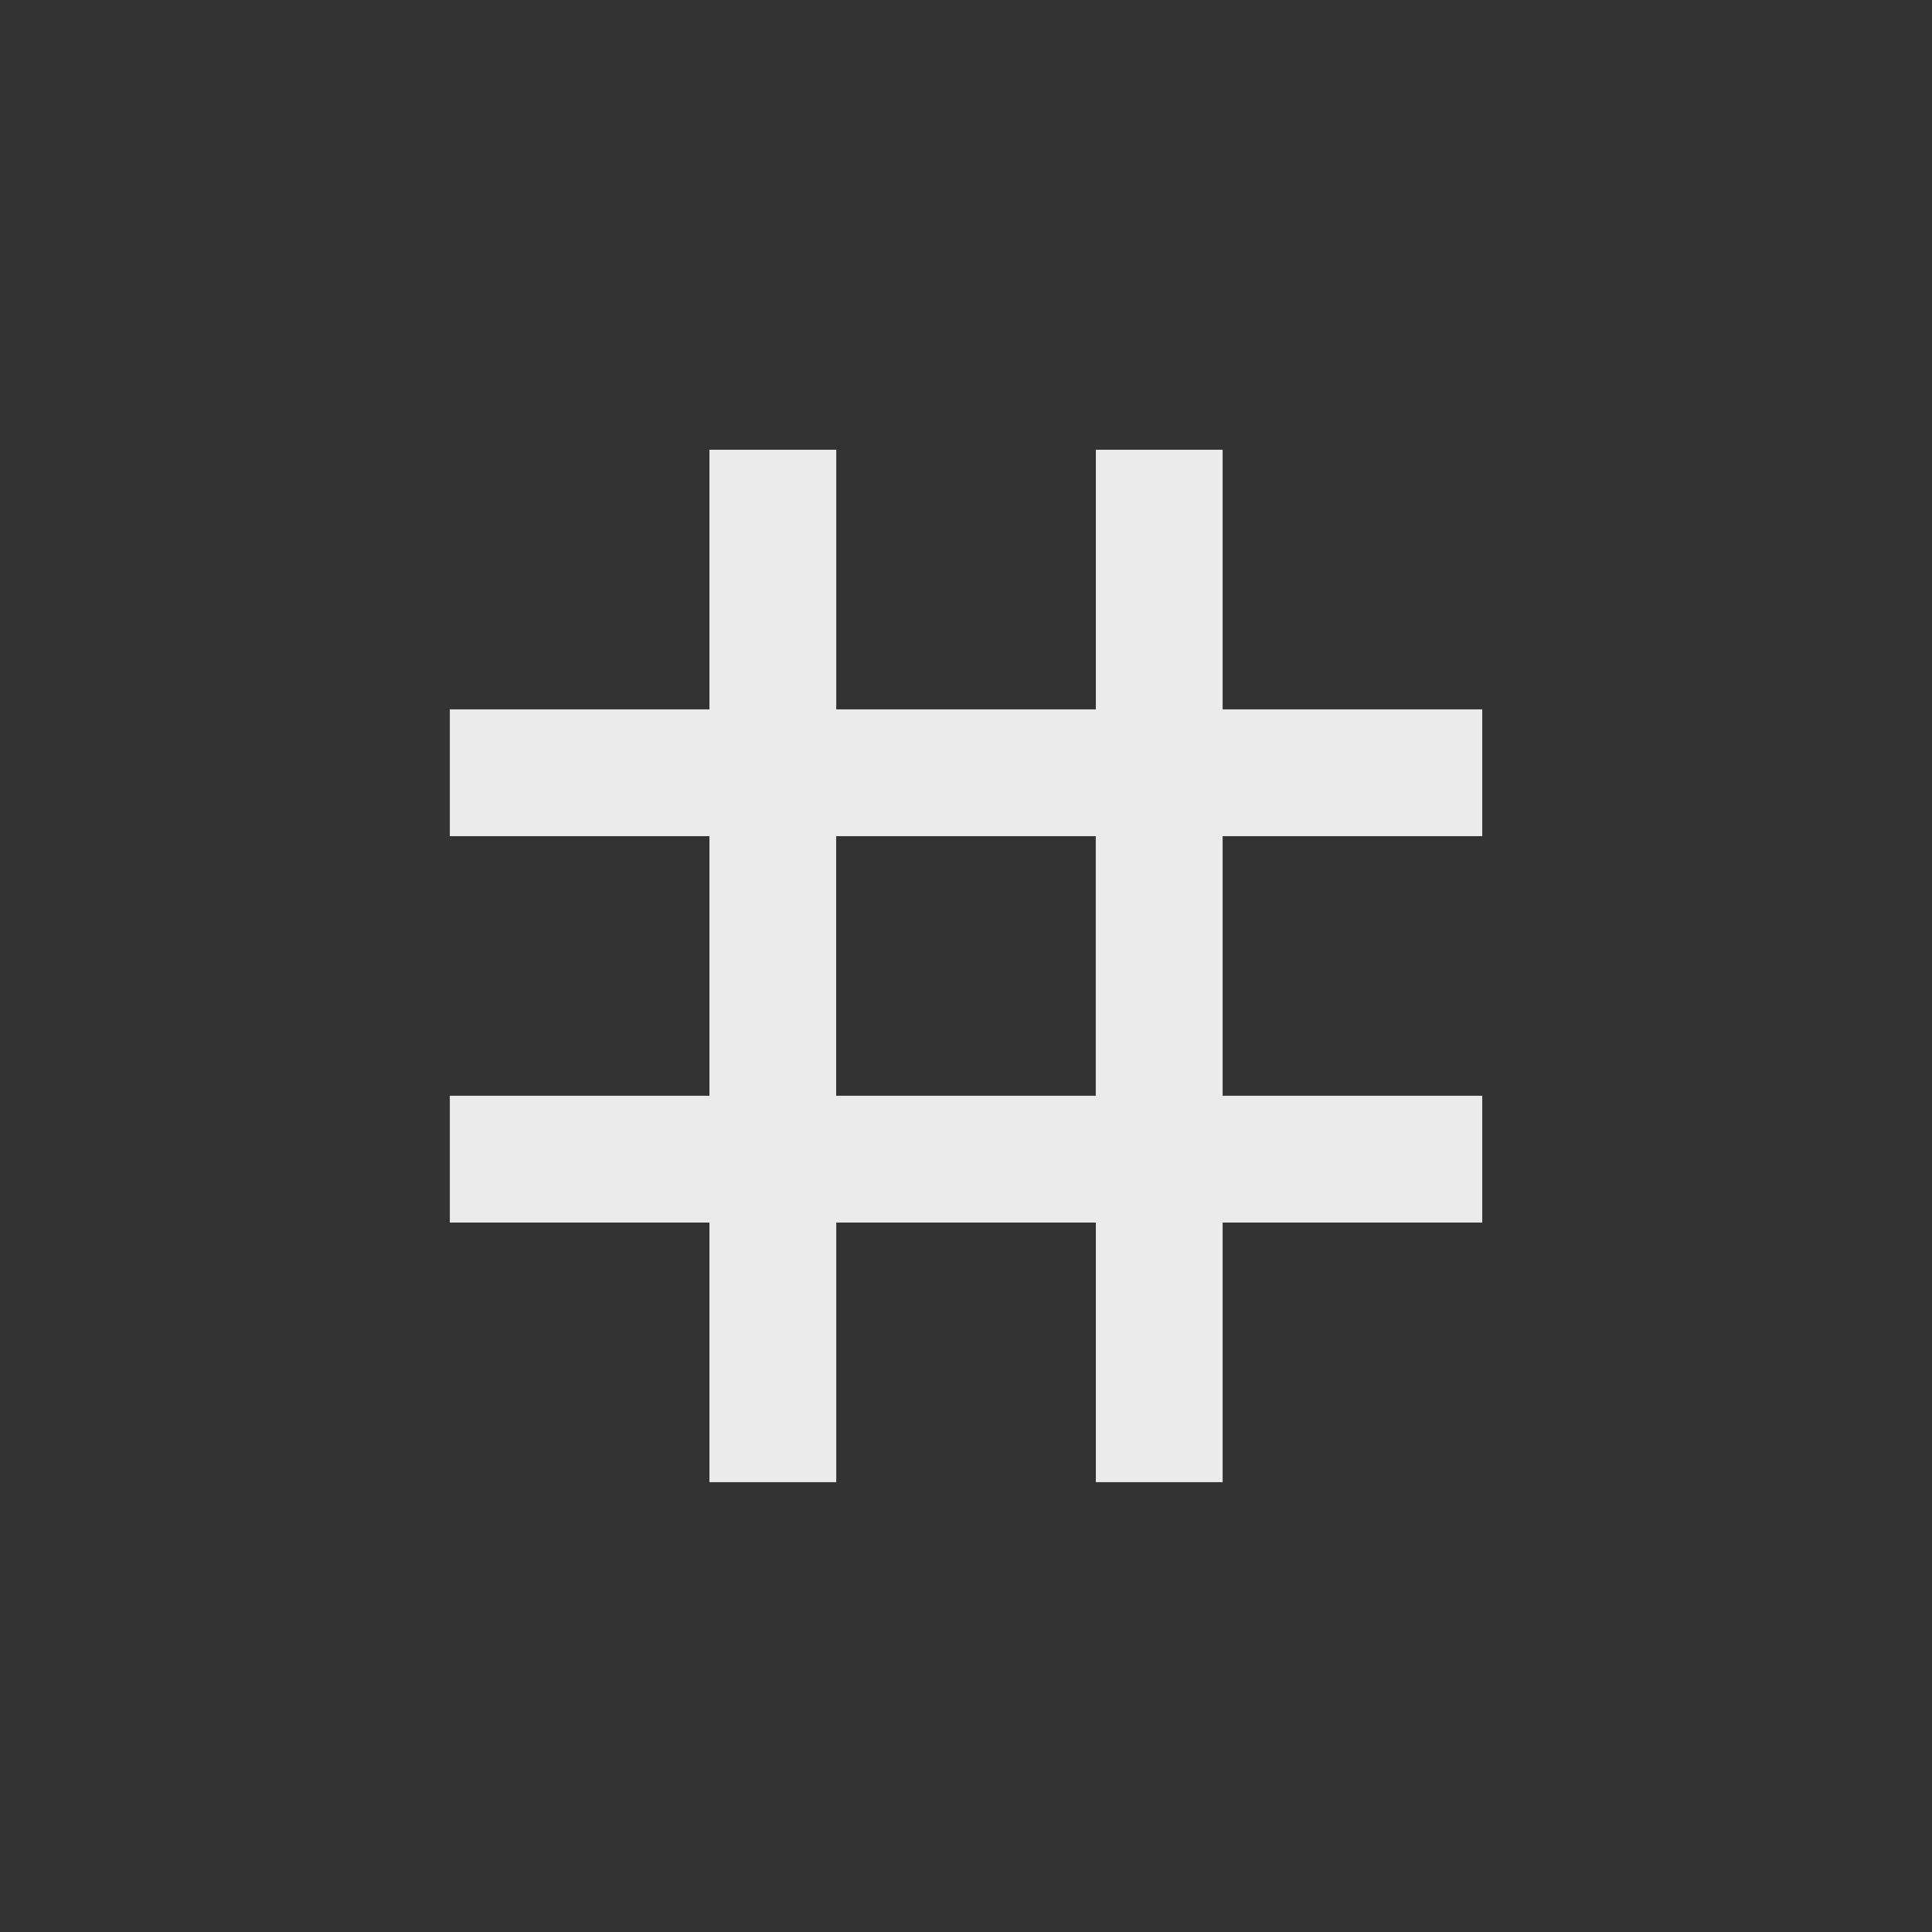 <!-- Generated by IcoMoon.io -->
<svg version="1.1" xmlns="http://www.w3.org/2000/svg" width="24" height="24" viewBox="0 0 24 24">
<rect x="0" y="0" width="24" height="24" fill="#333333" stroke="none"/>
<title>tag</title>
<path fill="#ebebeb" d="M13.612 13.612v-3.225h-3.225v3.225h3.225zM18.413 10.387h-3.225v3.225h3.225v1.575h-3.225v3.225h-1.575v-3.225h-3.225v3.225h-1.575v-3.225h-3.225v-1.575h3.225v-3.225h-3.225v-1.575h3.225v-3.225h1.575v3.225h3.225v-3.225h1.575v3.225h3.225v1.575z"></path>
</svg>
